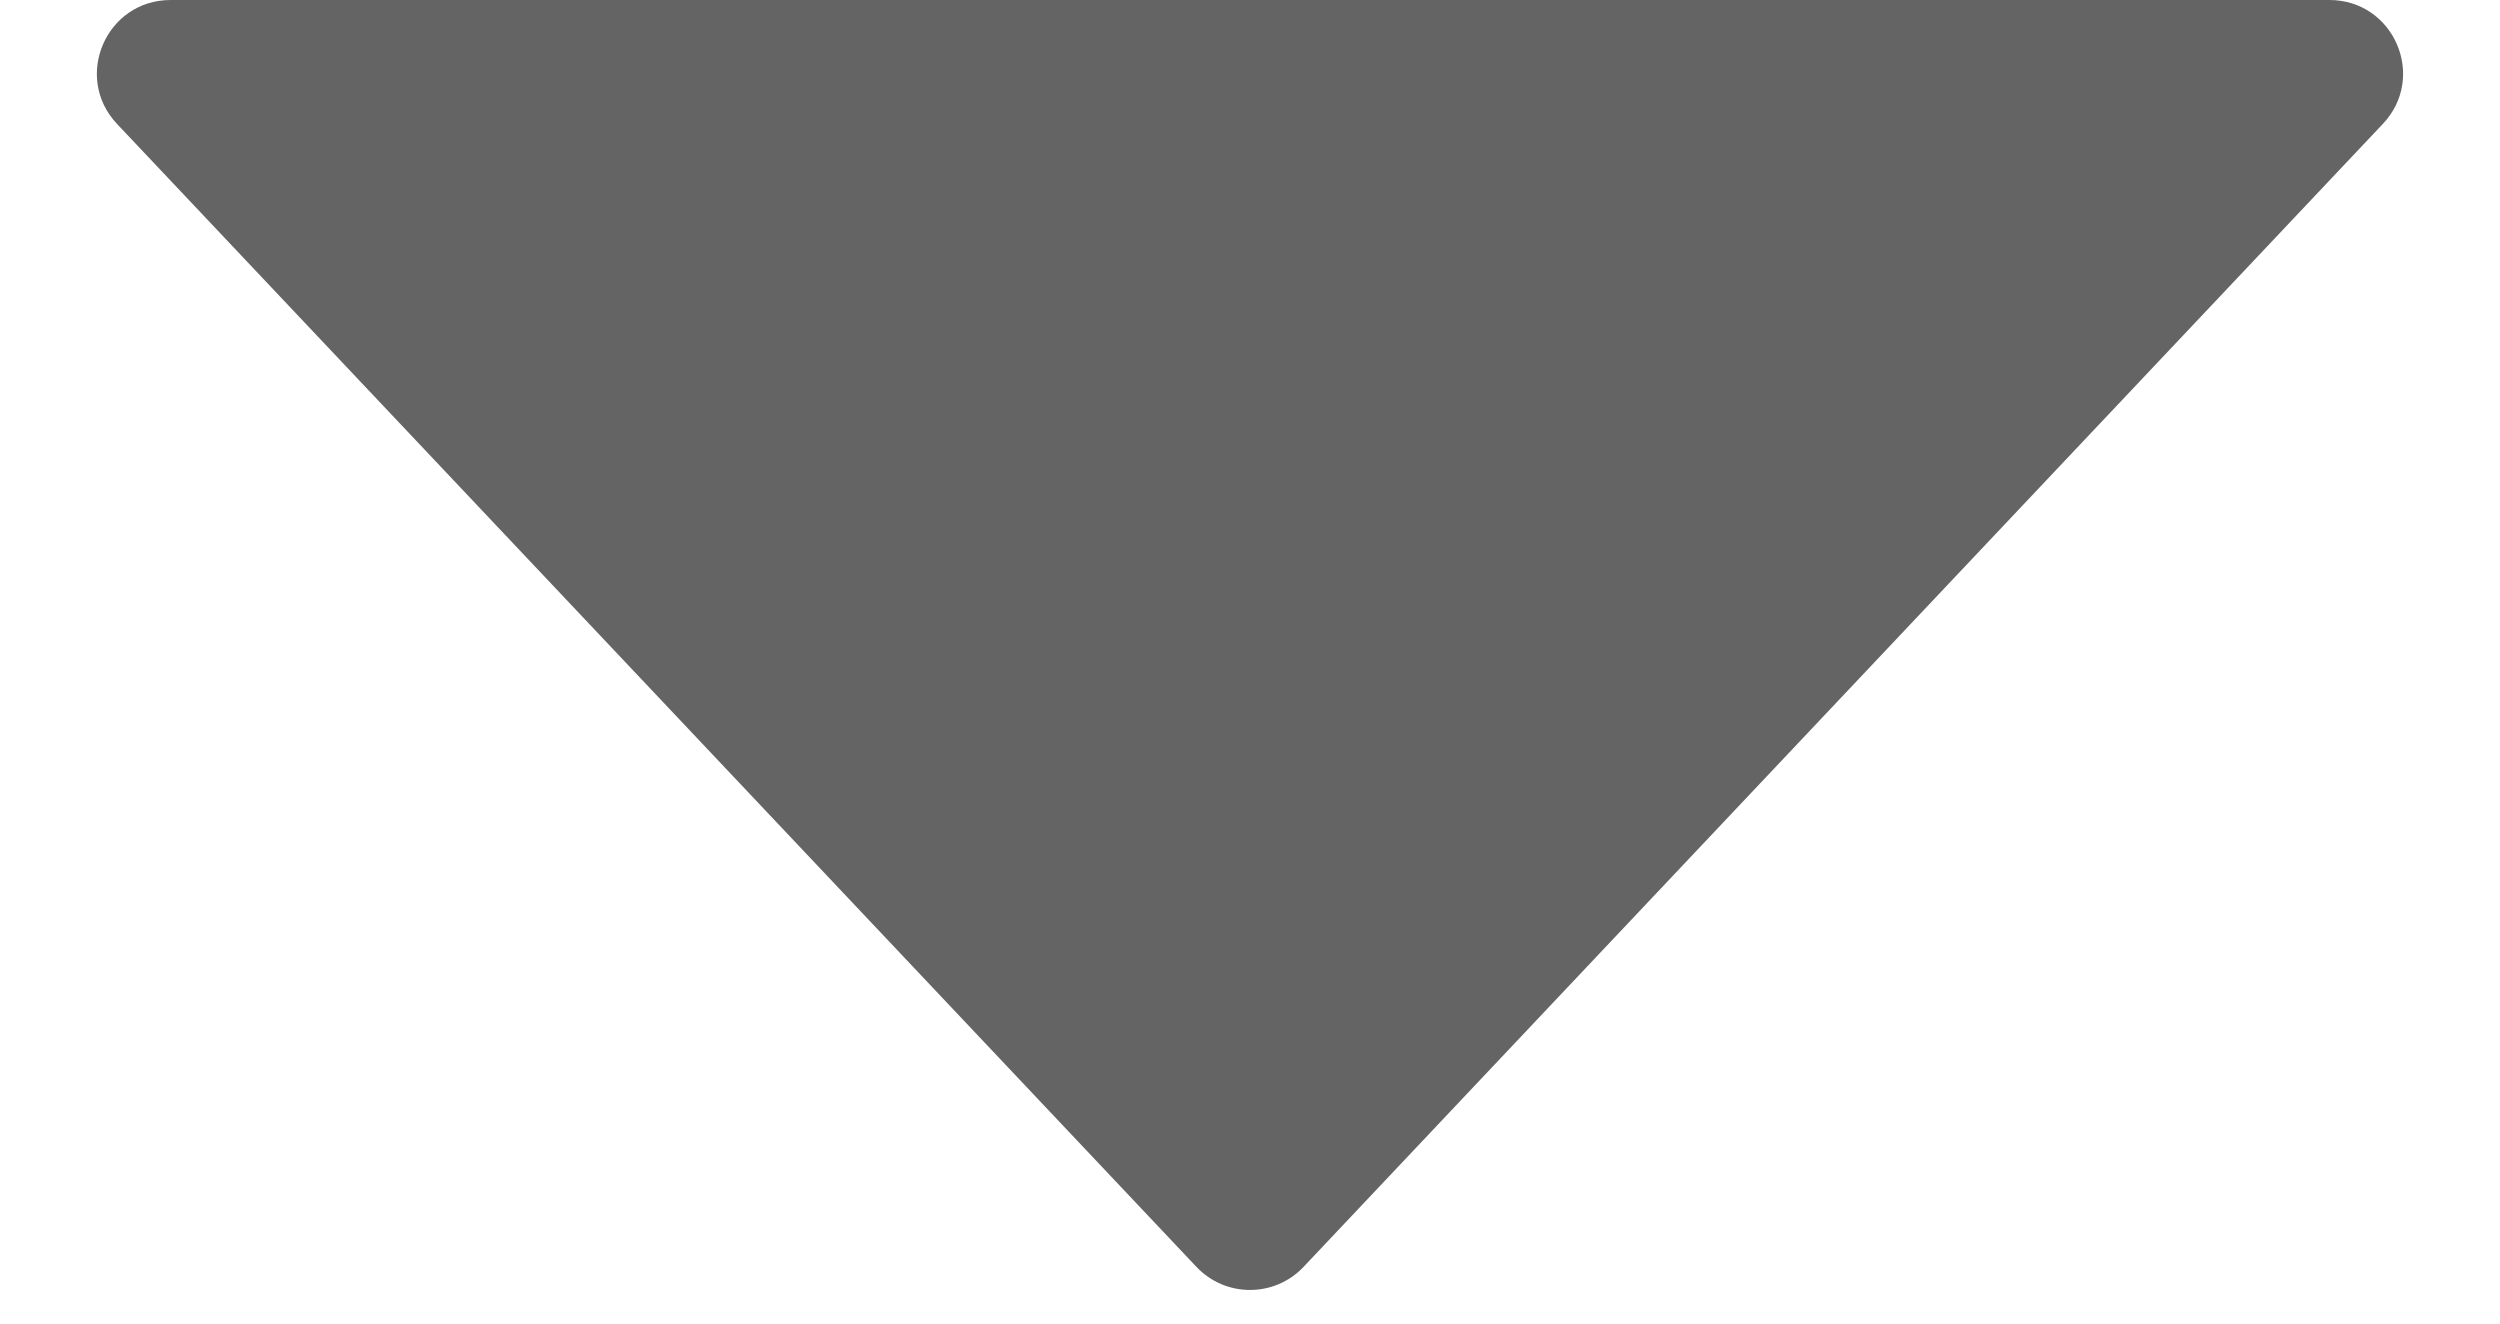 <svg width="17" height="9" viewBox="0 0 17 9" fill="none" xmlns="http://www.w3.org/2000/svg">
<path d="M8.136 8.615L0.796 0.843C0.495 0.524 0.721 0 1.16 0H15.84C16.279 0 16.505 0.524 16.203 0.843L8.864 8.615C8.666 8.824 8.334 8.824 8.136 8.615Z" fill="#646464"/>
</svg>
